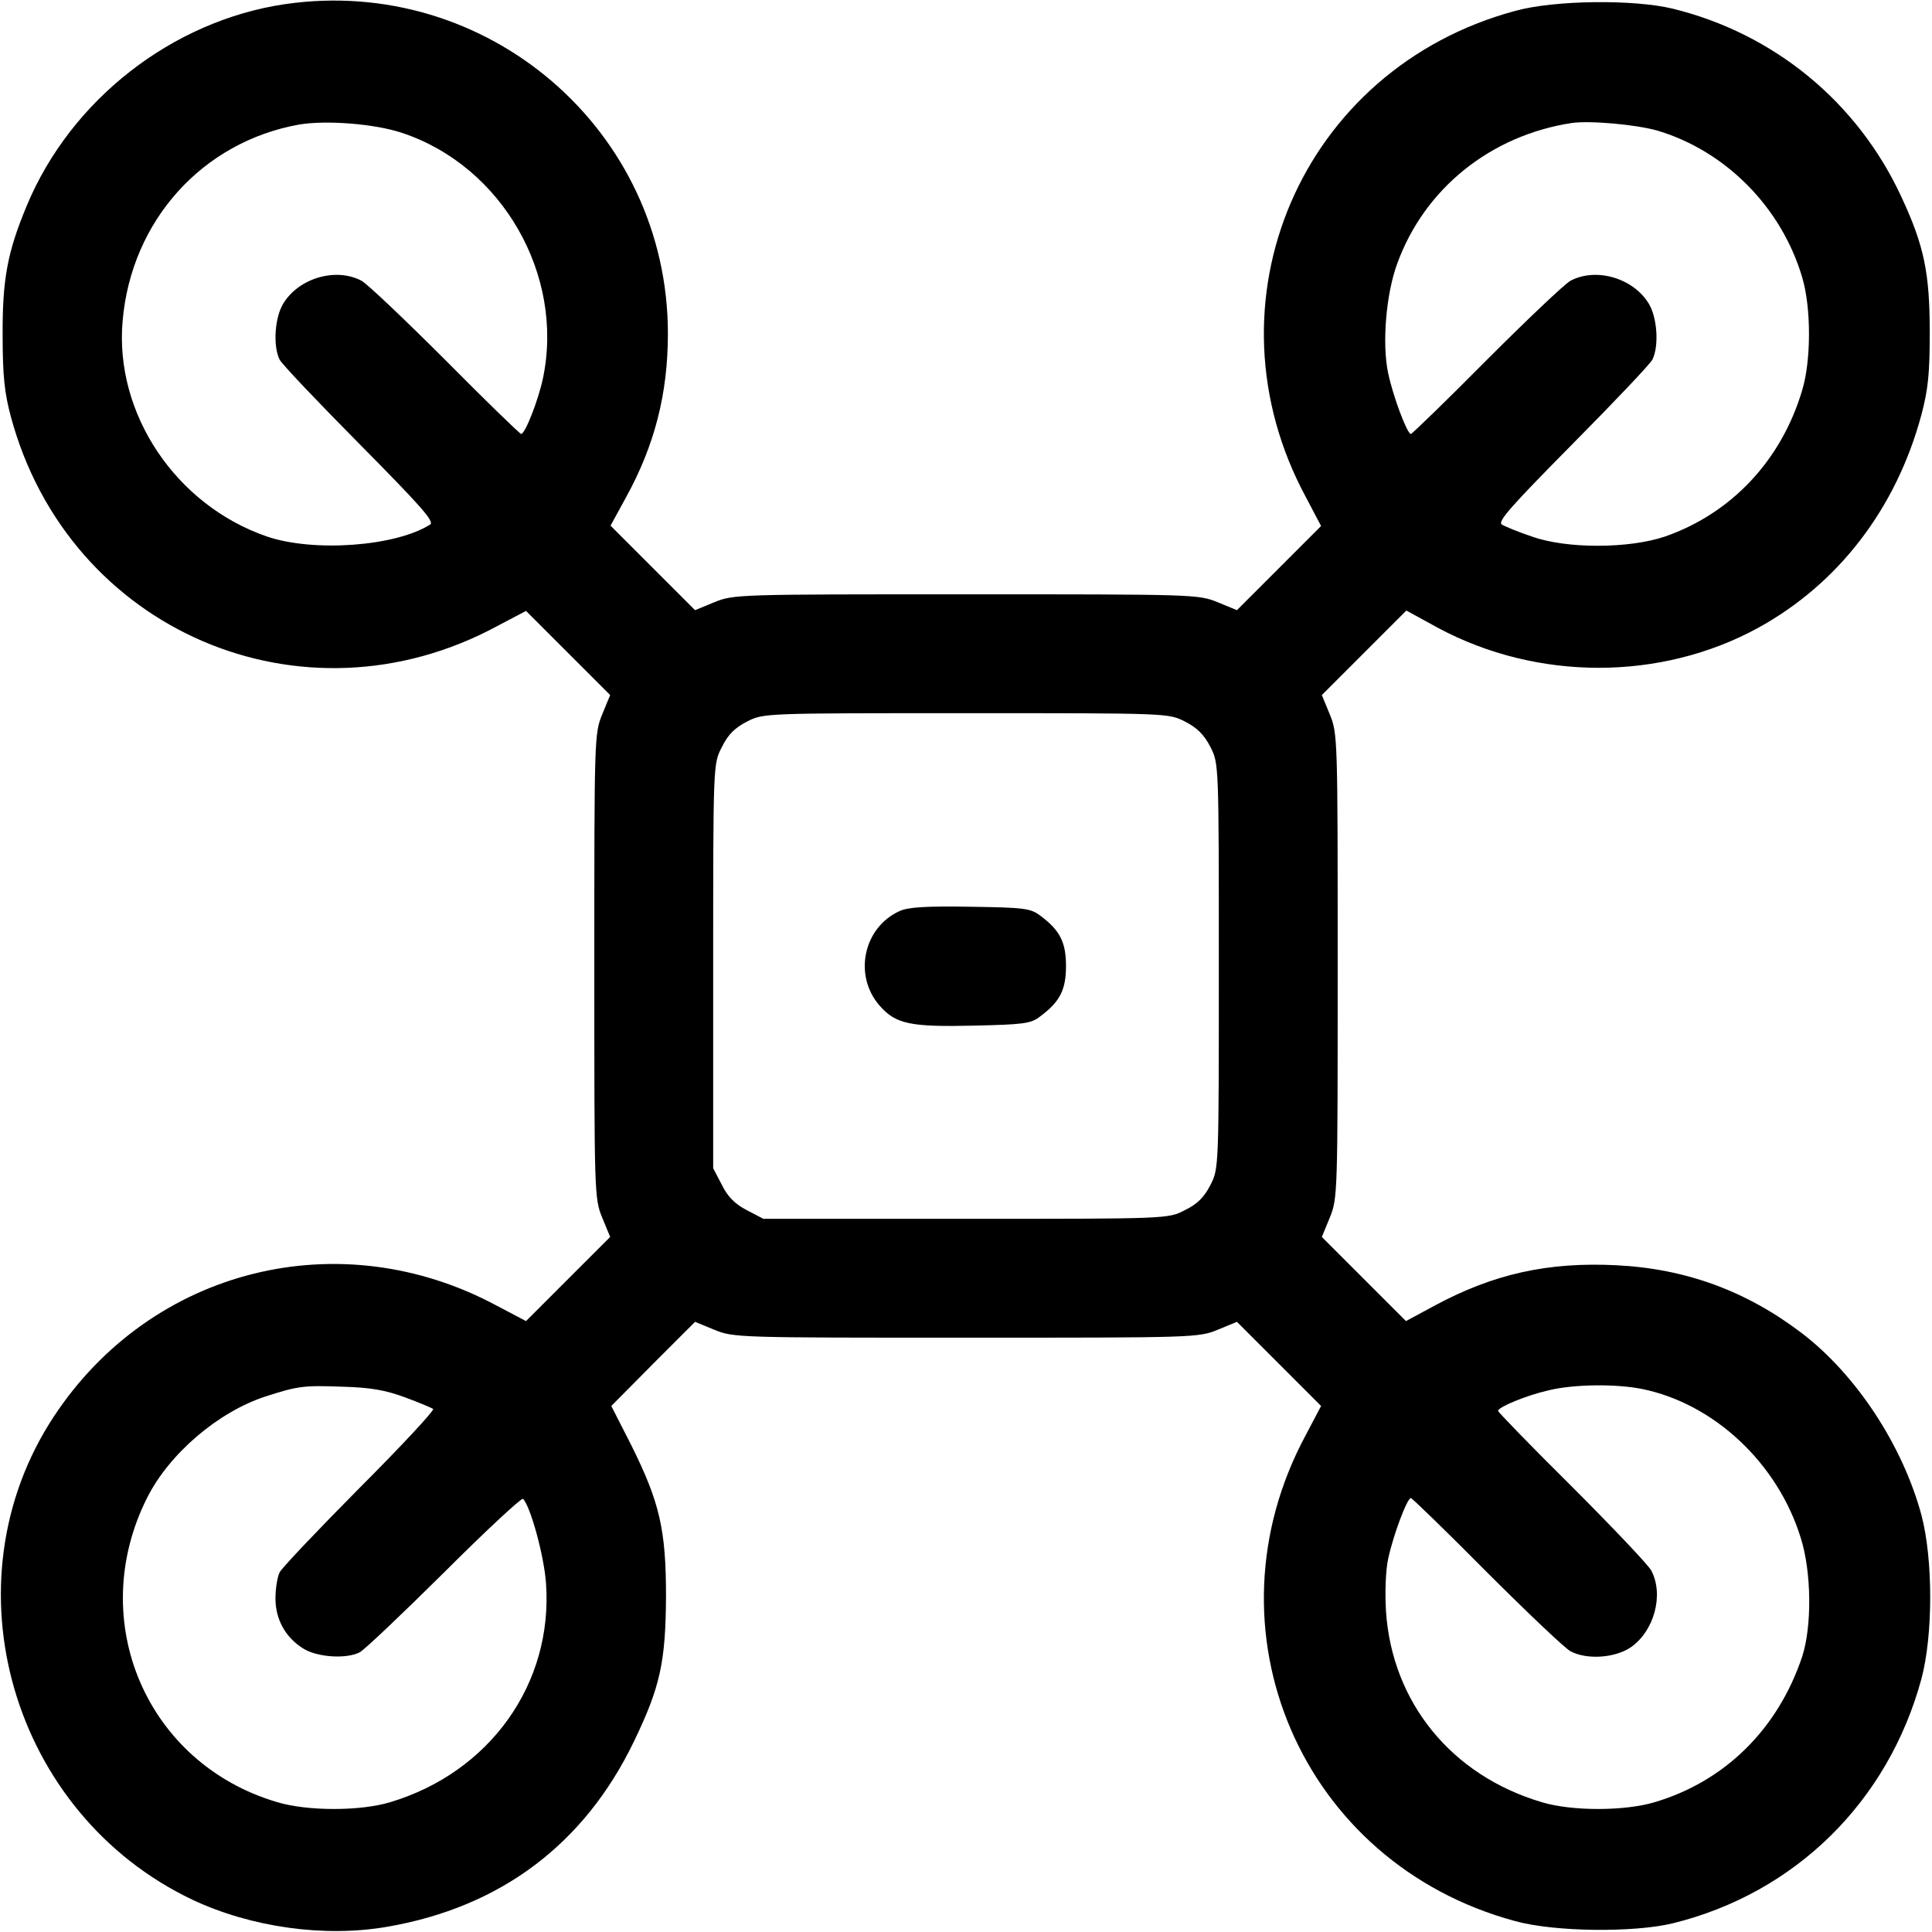<?xml version="1.0" standalone="no"?>
<!DOCTYPE svg PUBLIC "-//W3C//DTD SVG 20010904//EN"
 "http://www.w3.org/TR/2001/REC-SVG-20010904/DTD/svg10.dtd">
<svg version="1.0" xmlns="http://www.w3.org/2000/svg"
 width="512pt" height="512pt" viewBox="0 0 512 512"
 preserveAspectRatio="xMidYMid meet">

<g transform="translate(0,512) scale(0.1,-0.1)"
fill="#000000" stroke="none">
<path d="M755 5109 c-298 -44 -567 -253 -684 -534 -51 -122 -65 -195 -64 -345
0 -106 5 -152 22 -215 153 -567 773 -833 1289 -554 l76 40 111 -111 112 -112
-21 -51 c-21 -51 -21 -64 -21 -667 0 -603 0 -616 21 -667 l21 -51 -112 -112
-111 -111 -76 40 c-417 225 -917 100 -1176 -294 -289 -440 -112 -1052 369
-1280 156 -73 350 -100 516 -71 300 52 522 219 653 491 70 145 84 211 85 385
0 177 -17 249 -92 400 l-53 104 111 112 111 111 51 -21 c51 -21 64 -21 667
-21 603 0 616 0 667 21 l51 21 112 -112 111 -111 -40 -76 c-279 -516 -13
-1136 554 -1289 104 -29 315 -31 418 -6 325 80 571 323 659 648 31 116 31 317
0 434 -50 185 -173 372 -317 482 -147 112 -308 171 -492 180 -181 9 -325 -23
-481 -107 l-76 -41 -111 111 -112 112 21 51 c21 51 21 64 21 667 0 603 0 616
-21 667 l-21 51 112 112 112 112 84 -46 c263 -141 590 -141 848 0 213 117 366
316 433 565 18 68 22 110 22 219 0 157 -15 229 -75 358 -116 251 -337 433
-606 499 -103 25 -314 23 -418 -6 -567 -153 -833 -773 -554 -1289 l40 -76
-111 -111 -112 -112 -51 21 c-51 21 -64 21 -667 21 -603 0 -616 0 -667 -21
l-51 -21 -112 112 -112 112 41 75 c76 138 111 275 111 434 0 539 -479 951
-1015 873z m310 -341 c266 -88 431 -377 374 -650 -12 -57 -47 -148 -58 -148
-3 0 -94 88 -201 196 -107 107 -207 202 -222 210 -68 36 -166 7 -207 -60 -23
-37 -28 -113 -10 -149 6 -12 102 -113 213 -225 160 -162 198 -204 186 -212
-91 -58 -308 -74 -432 -32 -242 83 -405 326 -383 572 23 265 211 474 468 520
72 12 200 2 272 -22z m3327 6 c181 -54 329 -203 384 -389 24 -80 24 -220 0
-299 -55 -186 -188 -327 -364 -388 -95 -32 -259 -33 -352 0 -36 12 -72 27 -80
32 -12 8 26 50 186 212 111 112 207 213 213 225 18 36 13 112 -10 149 -41 67
-139 96 -207 60 -15 -8 -115 -103 -222 -210 -107 -108 -198 -196 -201 -196
-10 0 -47 99 -60 160 -17 78 -6 211 24 292 72 198 247 339 462 372 49 7 170
-4 227 -20z m-1252 -1566 c33 -17 51 -35 68 -68 22 -44 22 -44 22 -580 0 -536
0 -536 -22 -580 -17 -33 -35 -51 -68 -67 -44 -23 -44 -23 -581 -23 l-536 0
-44 23 c-31 16 -51 36 -66 67 l-23 44 0 536 c0 536 0 536 23 580 16 33 34 51
67 68 44 22 44 22 580 22 536 0 536 0 580 -22z m-2067 -1791 c38 -14 71 -28
75 -31 3 -4 -84 -98 -195 -209 -110 -111 -206 -212 -212 -224 -6 -12 -11 -43
-11 -69 0 -56 27 -104 74 -133 37 -23 113 -28 149 -10 12 6 113 102 224 212
111 111 205 198 209 195 20 -20 56 -152 61 -224 19 -266 -149 -501 -413 -580
-79 -24 -219 -24 -299 0 -347 102 -509 481 -345 807 59 117 188 227 313 268
87 28 101 30 207 26 71 -2 112 -9 163 -28z m3279 22 c191 -39 359 -197 420
-394 29 -91 30 -235 4 -315 -64 -192 -205 -331 -391 -386 -80 -24 -220 -24
-299 0 -240 71 -397 265 -413 506 -3 49 -1 109 6 140 13 61 50 160 60 160 3 0
94 -88 201 -196 107 -107 207 -202 222 -210 43 -23 117 -18 159 10 63 43 89
140 55 204 -8 15 -103 115 -210 222 -108 107 -196 198 -196 201 0 10 75 41
132 54 67 17 181 18 250 4z"/>
<path d="M2385 2706 c-97 -43 -124 -171 -54 -251 43 -49 81 -57 251 -53 129 3
150 5 174 24 53 39 69 71 69 134 0 63 -16 95 -69 134 -25 19 -44 21 -184 23
-116 2 -165 -1 -187 -11z"/>
</g>
</svg>
